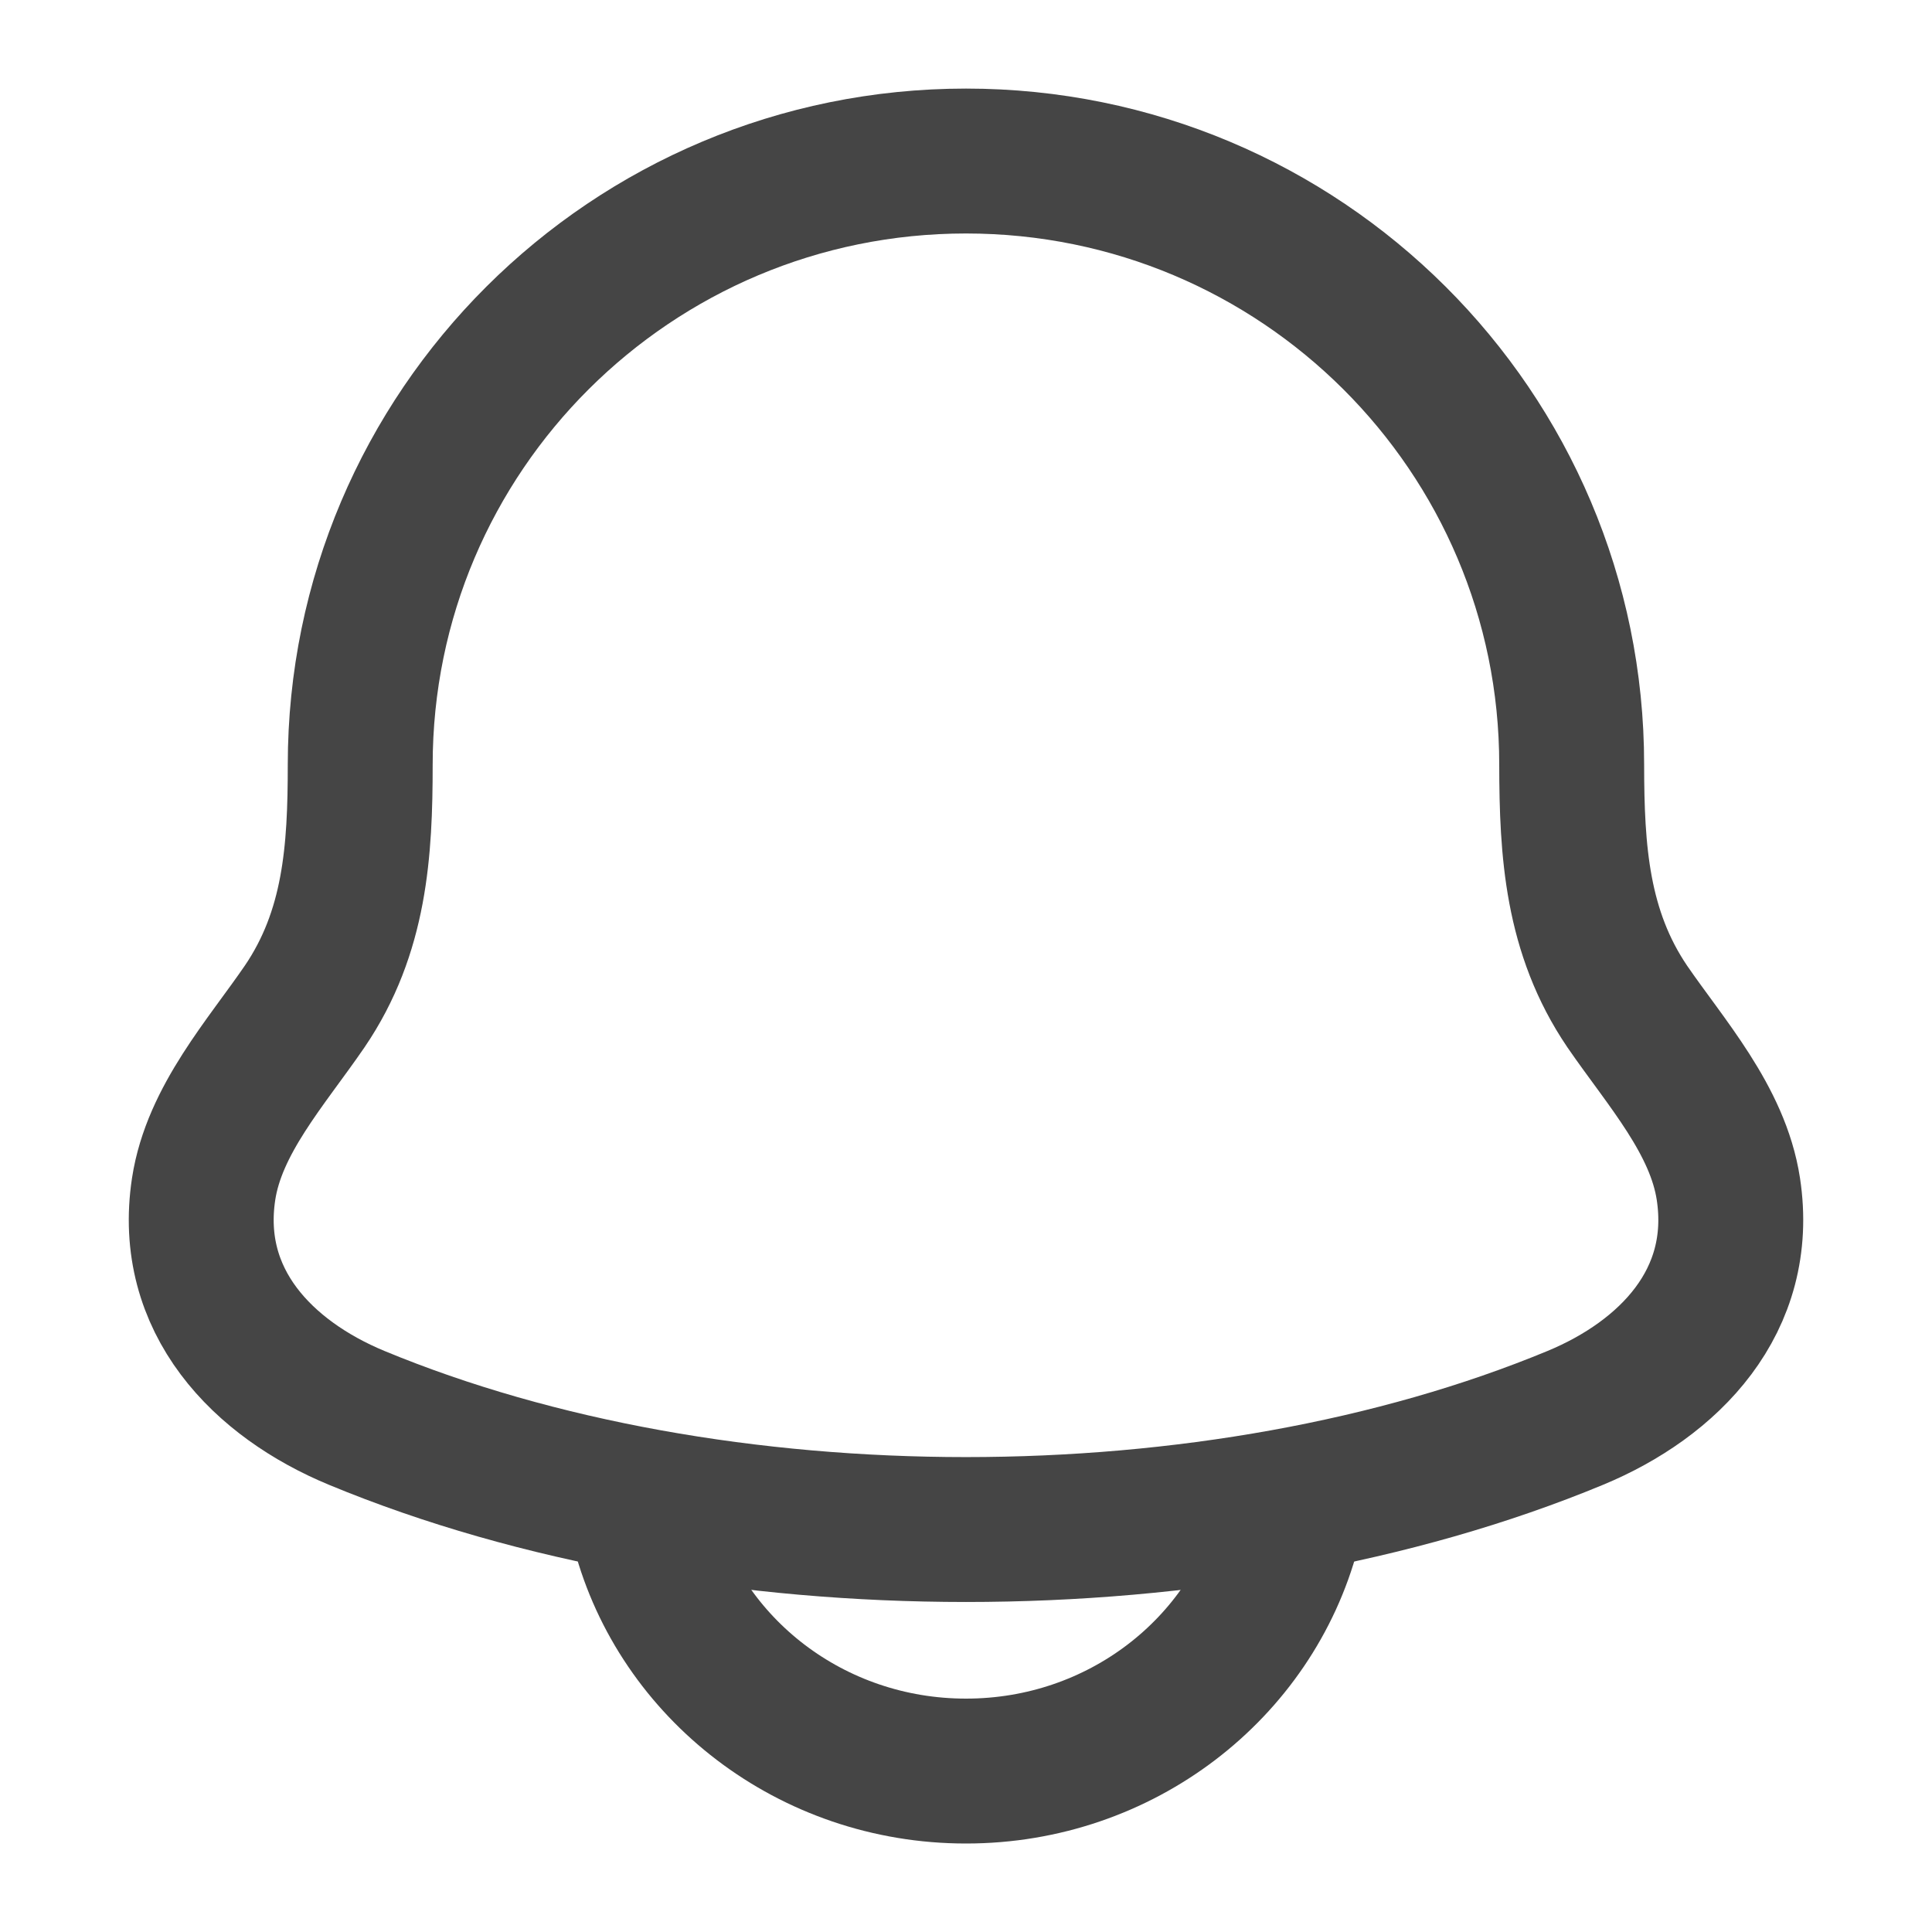 <svg width="20" height="20" viewBox="0 0 20 20" fill="none" xmlns="http://www.w3.org/2000/svg">
<path d="M2.108 12.308C1.931 13.47 2.723 14.276 3.693 14.678C7.412 16.219 12.588 16.219 16.307 14.678C17.277 14.276 18.069 13.469 17.892 12.308C17.783 11.594 17.244 11 16.845 10.419C16.323 9.649 16.271 8.81 16.27 7.917C16.271 4.465 13.464 1.667 10 1.667C6.536 1.667 3.729 4.465 3.729 7.917C3.729 8.81 3.677 9.65 3.154 10.419C2.756 11 2.217 11.594 2.108 12.308Z" stroke="#454545" stroke-width="1.5" stroke-linecap="round" stroke-linejoin="round"/>
<path d="M6.667 15.834C7.048 17.271 8.397 18.334 10 18.334C11.604 18.334 12.951 17.271 13.333 15.834" stroke="#454545" stroke-width="1.5" stroke-linecap="round" stroke-linejoin="round"/>
</svg>
